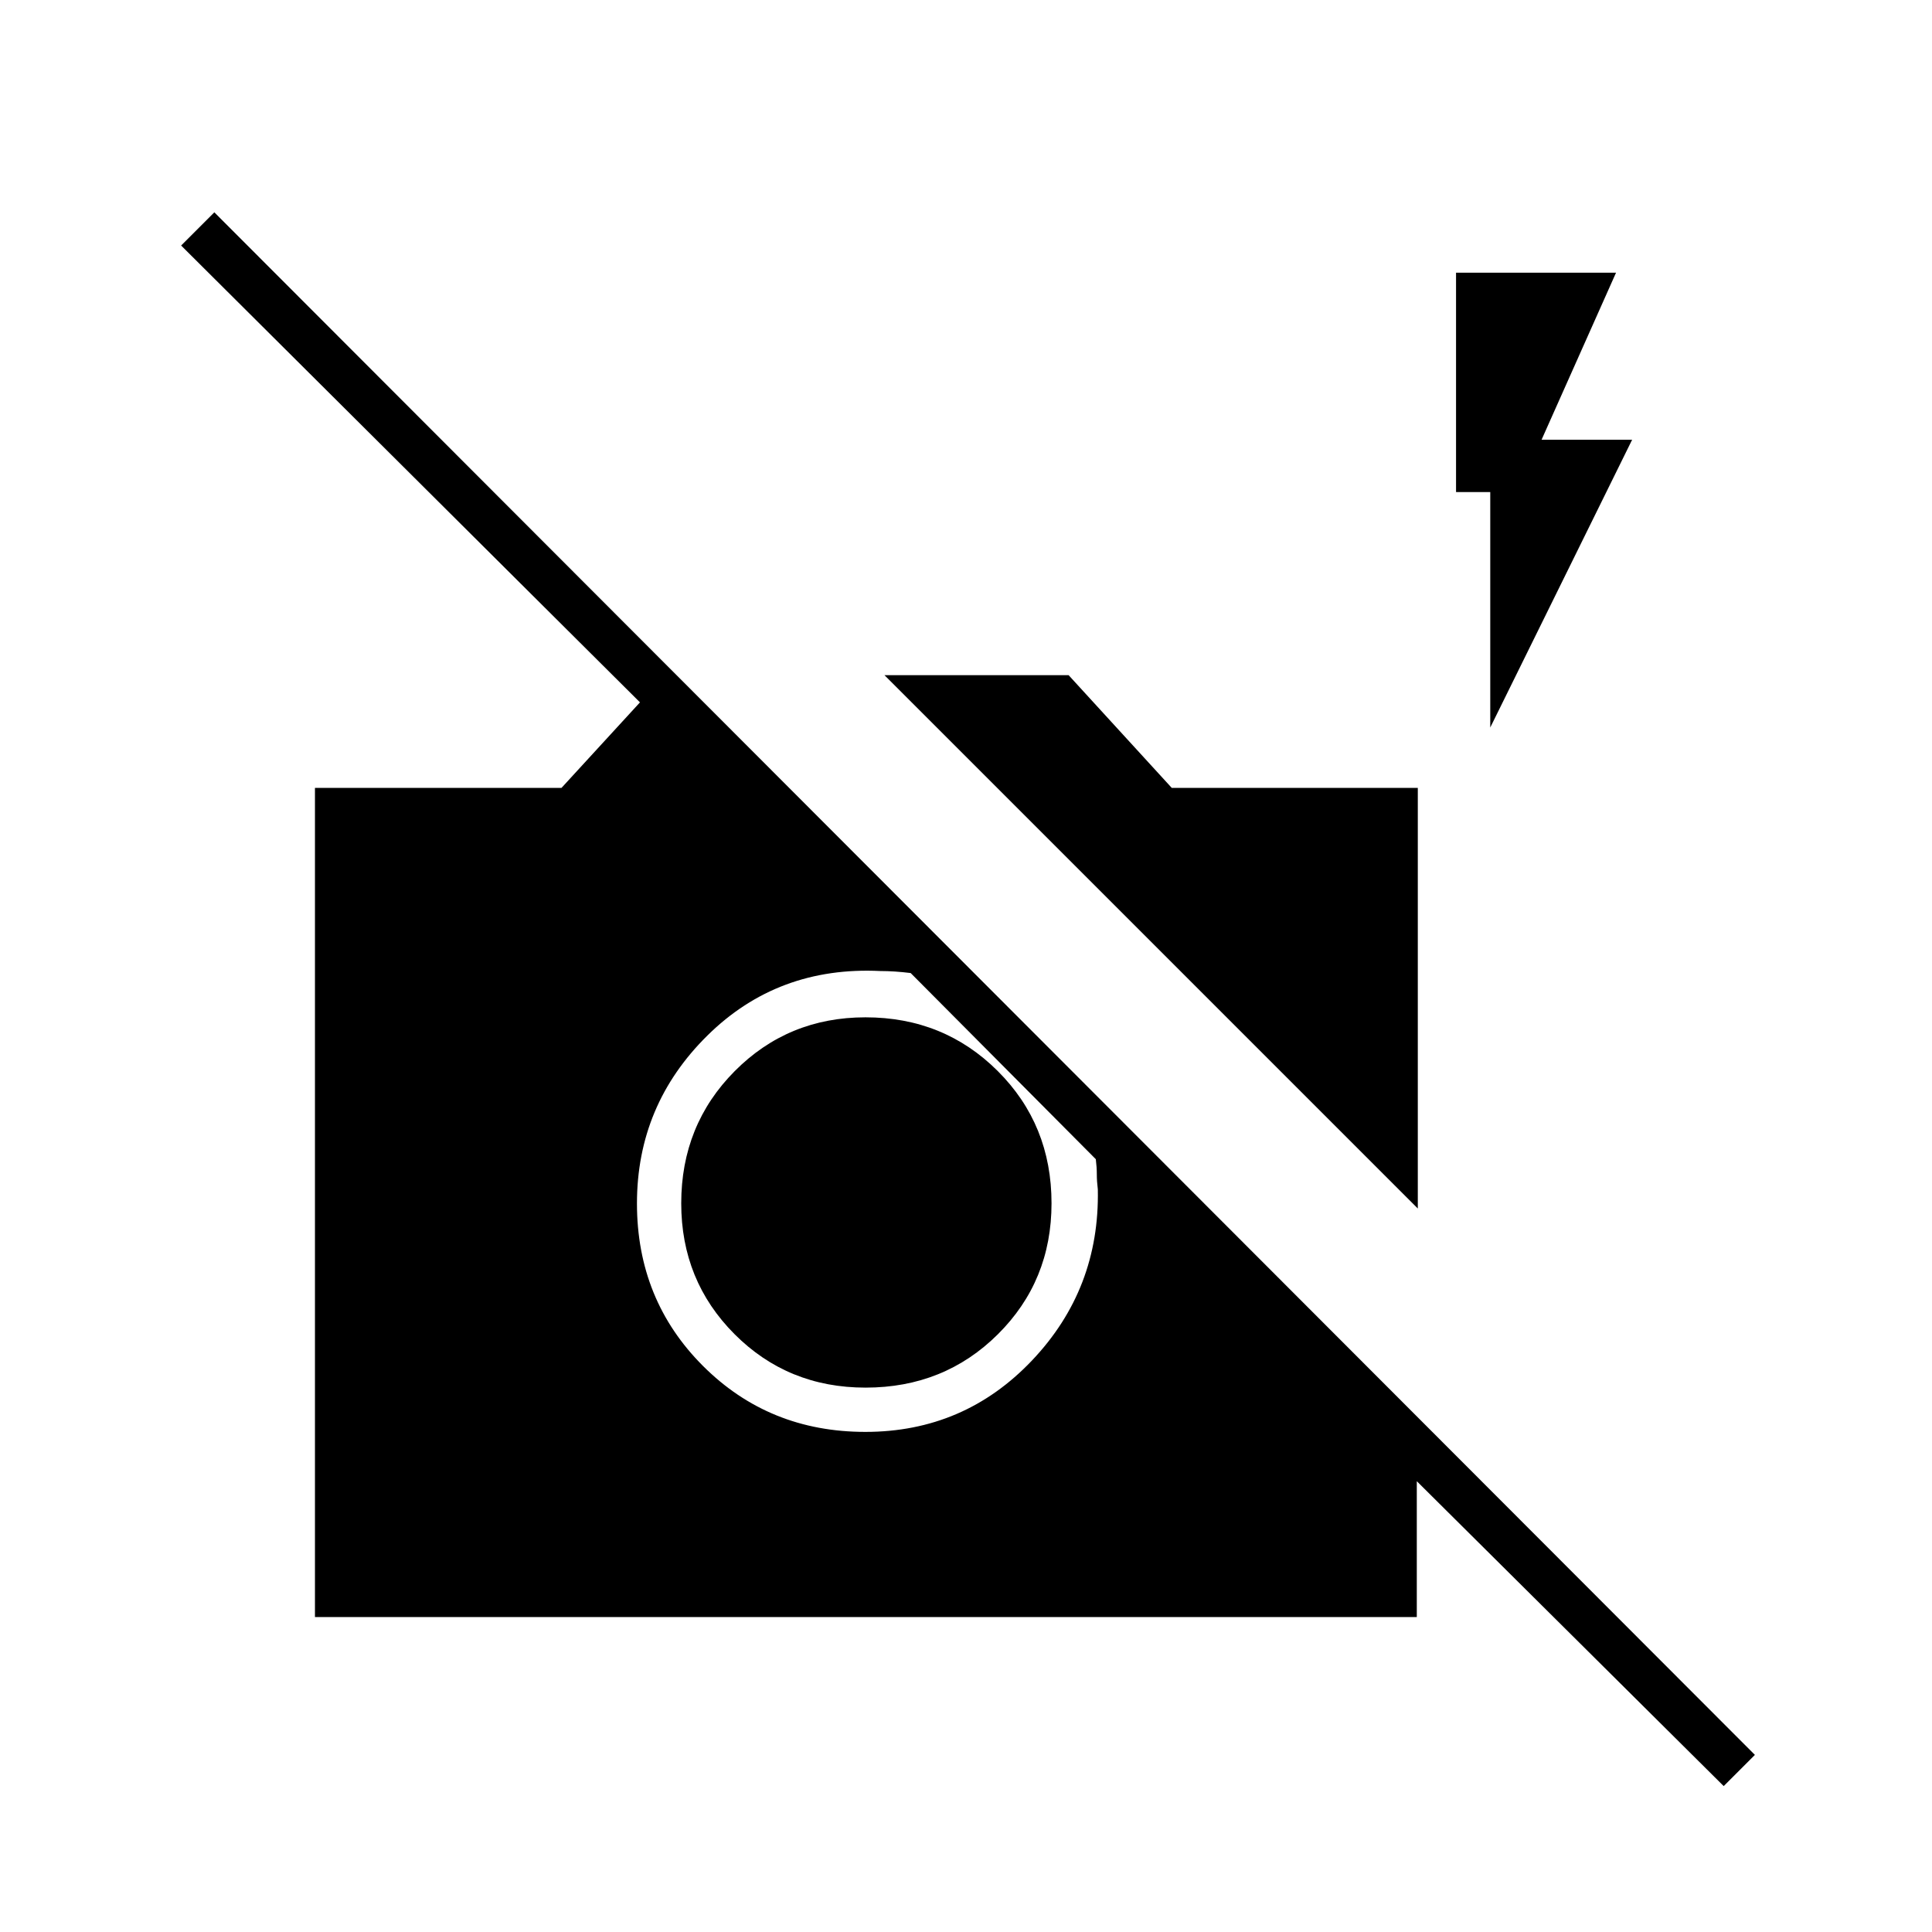 <svg xmlns="http://www.w3.org/2000/svg" height="48" viewBox="0 -960 960 960" width="48"><path d="M856.5-72.5 704-224v67.5H156.5v-412H279l39-42.5L90-838l16.5-16.5L872-88l-15.5 15.5Zm-404-404q-4-.5-7.75-.75t-7.25-.25q-51-2.5-86 32.05-35 34.54-35 83.45 0 47.91 32.79 80.71 32.8 32.79 80.71 32.79 49.1 0 82.8-35.5 33.7-35.5 32.7-85-.5-4-.5-7.5t-.5-7.5l-92-92.5Zm-22.42 206q-38.58 0-65.08-26.56t-26.5-65q0-38.94 26.56-65.69t65-26.75q38.94 0 65.69 26.67 26.75 26.66 26.75 65.75 0 38.58-26.67 65.08-26.66 26.5-65.75 26.5Zm274.42-89-265-265H531l51.24 56H704.5v209Zm36-239v-117h-17v-109H803l-37 83h45l-70.5 143Z"/></svg>